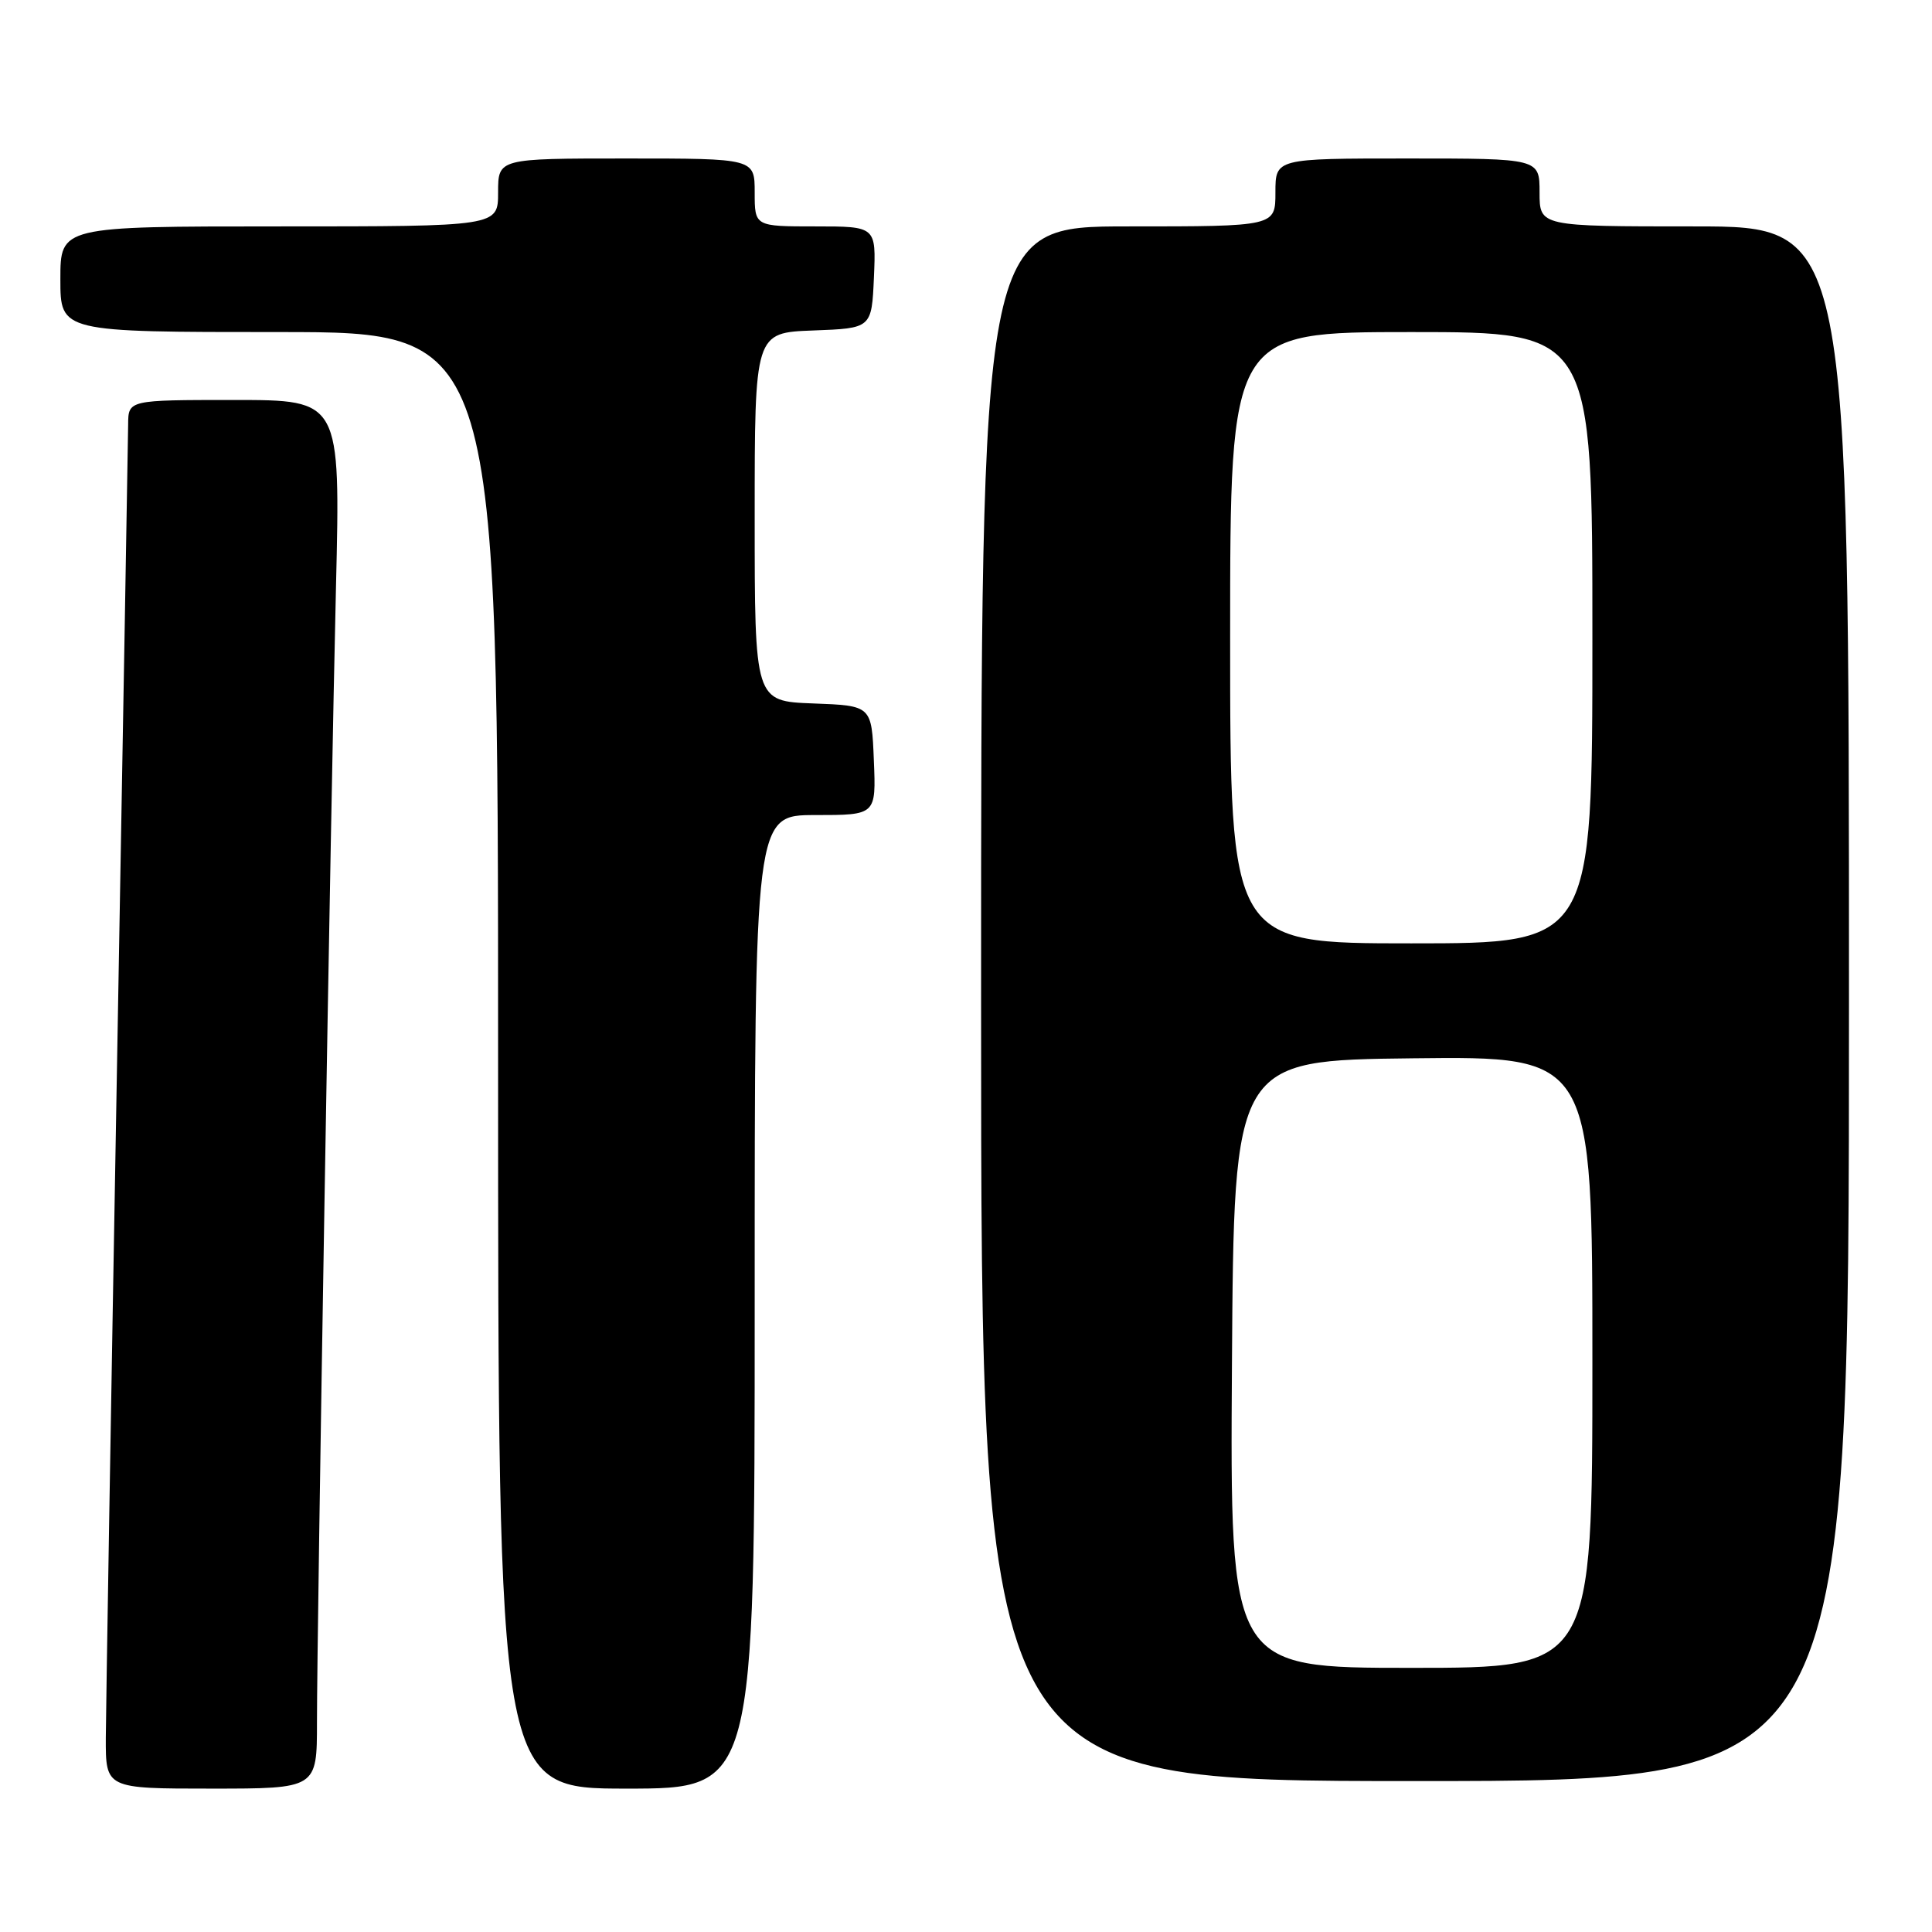 <?xml version="1.0" encoding="UTF-8" standalone="no"?>
<!DOCTYPE svg PUBLIC "-//W3C//DTD SVG 1.1//EN" "http://www.w3.org/Graphics/SVG/1.1/DTD/svg11.dtd" >
<svg xmlns="http://www.w3.org/2000/svg" xmlns:xlink="http://www.w3.org/1999/xlink" version="1.1" viewBox="0 0 256 256">
 <g >
 <path fill="currentColor"
d=" M 42.00 228.21 C 42.00 215.59 43.82 107.03 44.52 77.75 C 45.11 53.00 45.11 53.00 31.05 53.00 C 17.00 53.00 17.00 53.00 16.98 56.25 C 16.96 58.04 16.30 96.40 15.50 141.50 C 14.70 186.60 14.04 226.54 14.02 230.25 C 14.00 237.00 14.00 237.00 28.00 237.00 C 42.00 237.00 42.00 237.00 42.00 228.21 Z  M 100.00 172.50 C 100.00 108.00 100.00 108.00 108.04 108.00 C 116.09 108.00 116.09 108.00 115.79 100.75 C 115.50 93.50 115.50 93.50 107.75 93.21 C 100.00 92.92 100.00 92.92 100.00 68.50 C 100.00 44.08 100.00 44.08 107.75 43.79 C 115.50 43.50 115.50 43.50 115.80 36.75 C 116.09 30.00 116.09 30.00 108.05 30.00 C 100.00 30.00 100.00 30.00 100.00 25.50 C 100.00 21.00 100.00 21.00 83.00 21.00 C 66.00 21.00 66.00 21.00 66.00 25.50 C 66.00 30.00 66.00 30.00 37.00 30.00 C 8.00 30.00 8.00 30.00 8.00 37.00 C 8.00 44.00 8.00 44.00 37.00 44.00 C 66.00 44.00 66.00 44.00 66.00 140.50 C 66.00 237.00 66.00 237.00 83.00 237.00 C 100.00 237.00 100.00 237.00 100.00 172.50 Z  M 245.00 133.00 C 245.00 30.00 245.00 30.00 224.50 30.00 C 204.00 30.00 204.00 30.00 204.00 25.50 C 204.00 21.00 204.00 21.00 186.50 21.00 C 169.00 21.00 169.00 21.00 169.00 25.50 C 169.00 30.00 169.00 30.00 149.50 30.00 C 130.00 30.00 130.00 30.00 130.00 133.00 C 130.00 236.00 130.00 236.00 187.50 236.00 C 245.00 236.00 245.00 236.00 245.00 133.00 Z  M 163.24 180.75 C 163.50 140.50 163.50 140.50 187.25 140.23 C 211.00 139.96 211.00 139.96 211.00 180.48 C 211.00 221.00 211.00 221.00 186.99 221.00 C 162.98 221.00 162.98 221.00 163.24 180.75 Z  M 163.00 84.50 C 163.00 44.00 163.00 44.00 187.00 44.00 C 211.00 44.00 211.00 44.00 211.00 84.50 C 211.00 125.00 211.00 125.00 187.00 125.00 C 163.00 125.00 163.00 125.00 163.00 84.50 Z "/>
</g>
</svg>